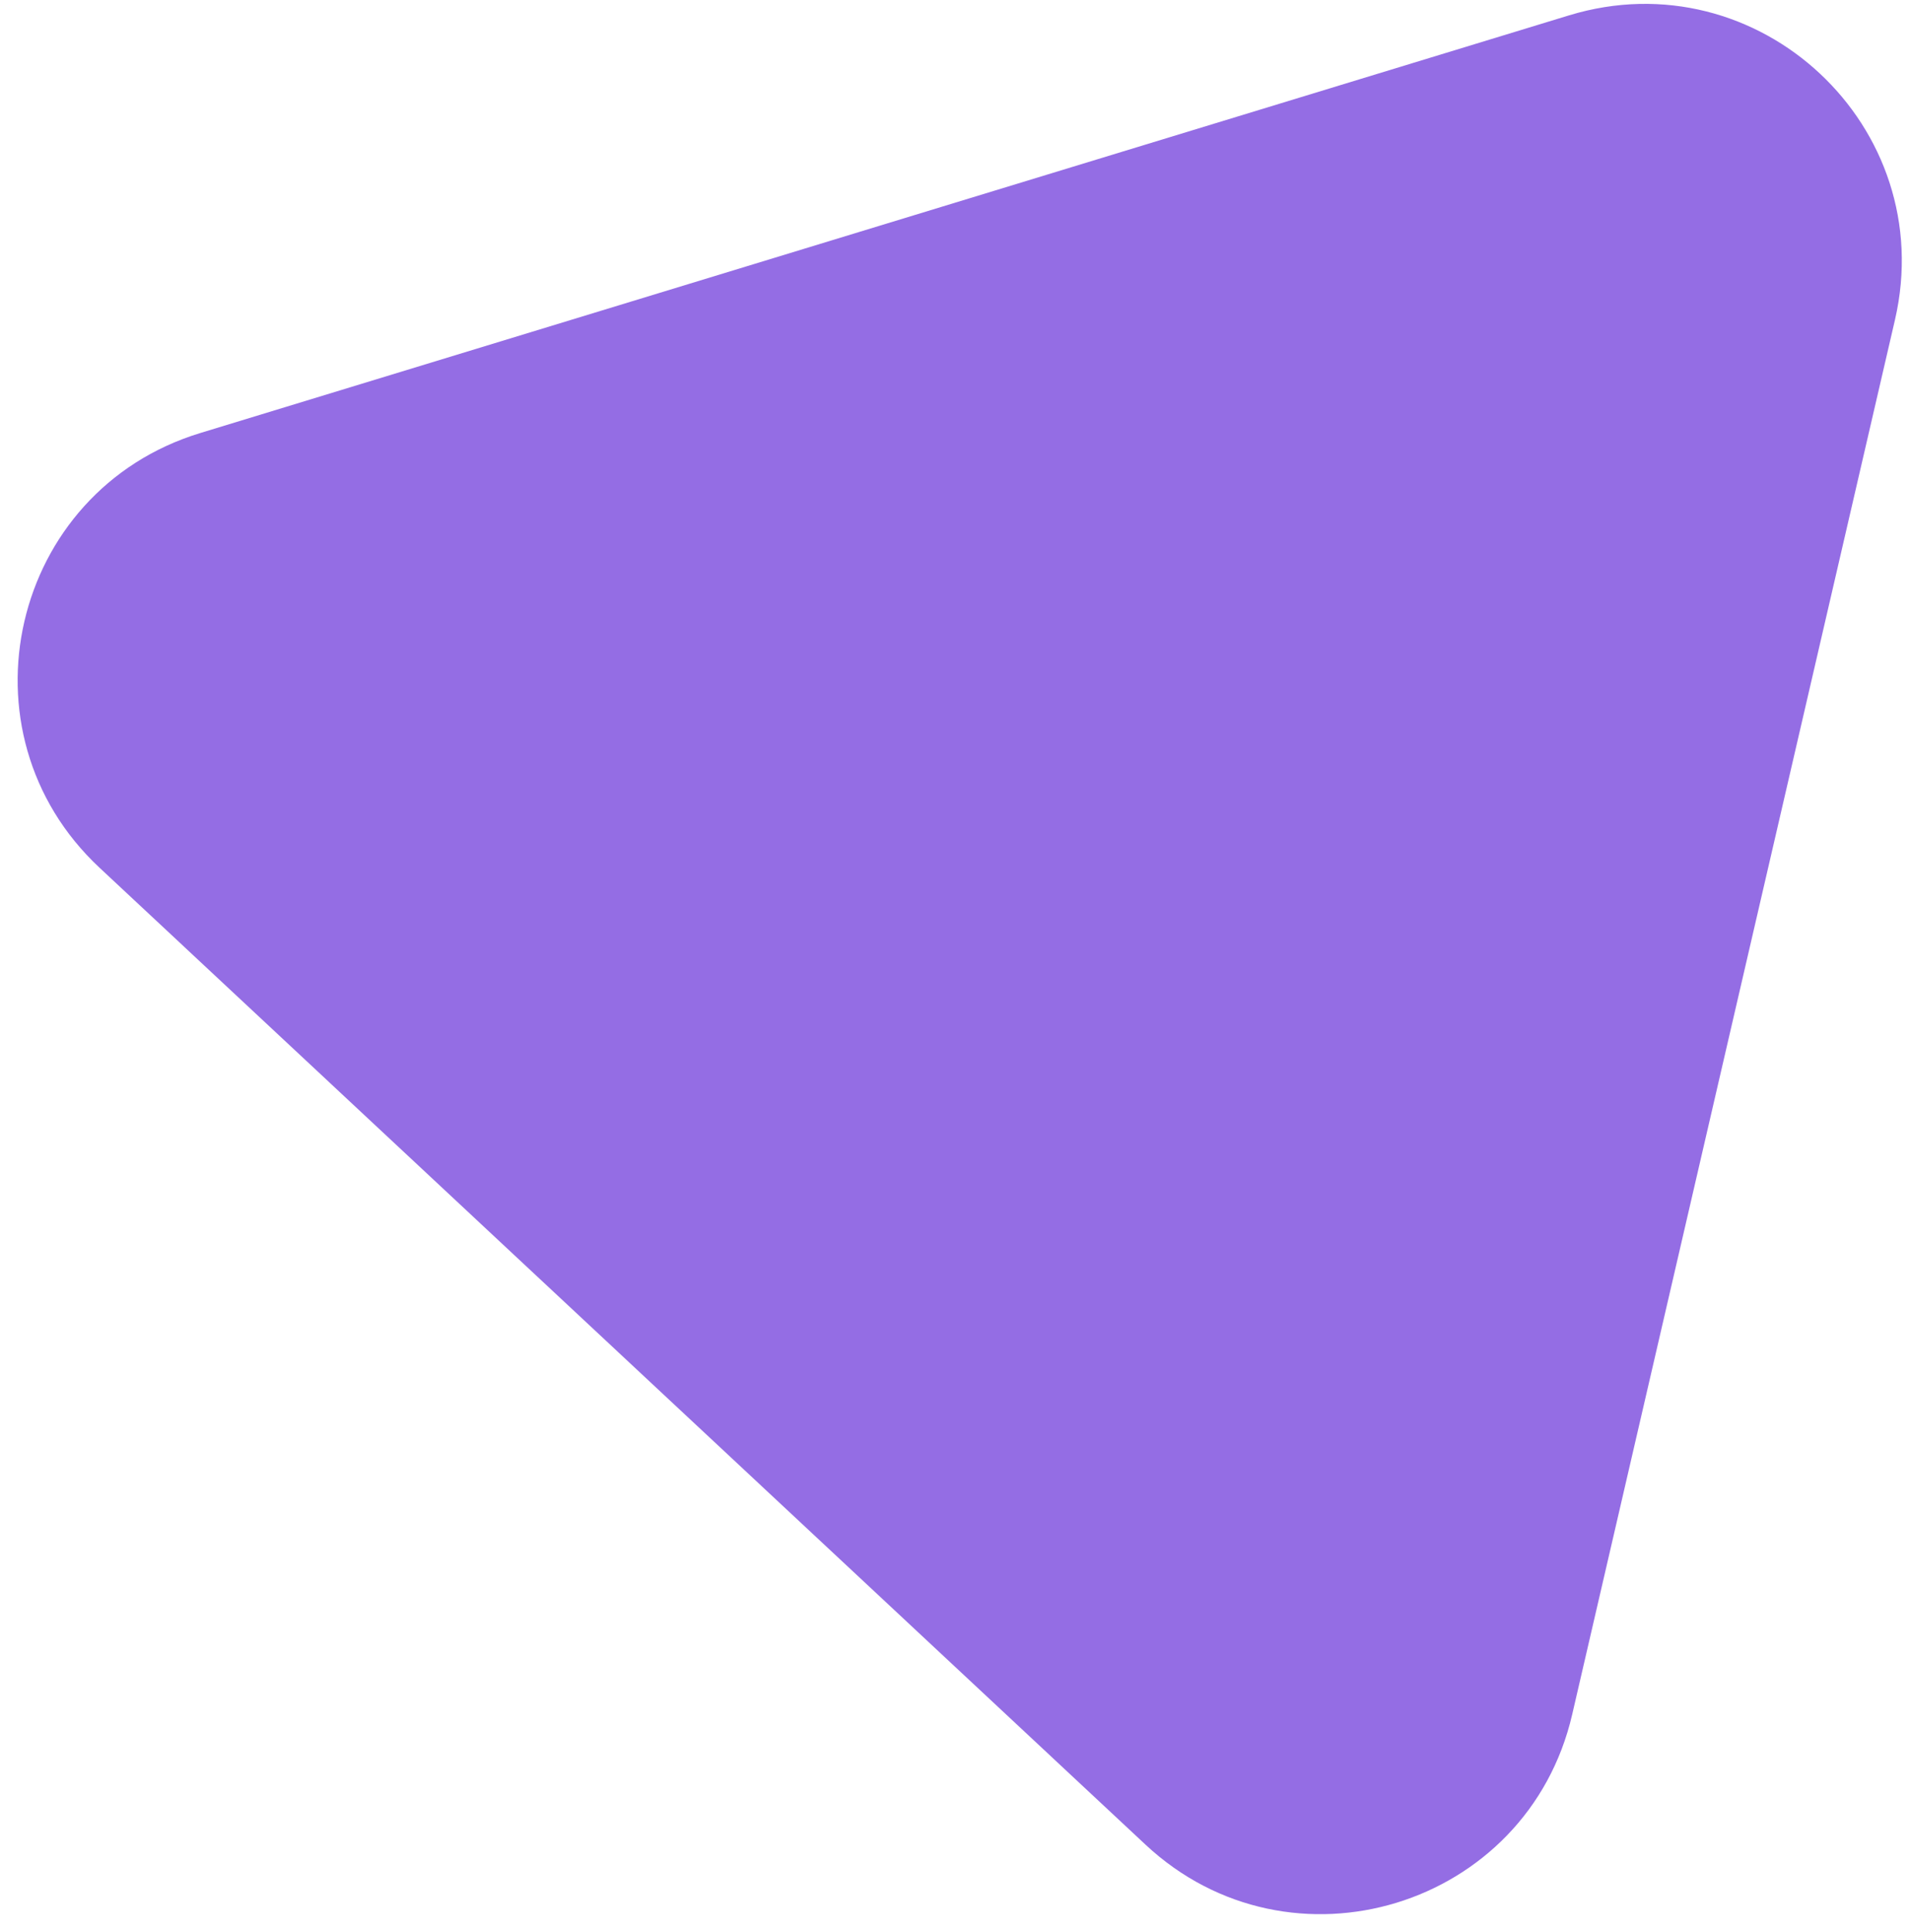 <svg width="89" height="90" viewBox="0 0 89 90" fill="none" xmlns="http://www.w3.org/2000/svg">
<path d="M73.107 0.717C81.942 -1.979 90.382 5.902 88.299 14.901L73.259 79.865C71.175 88.864 60.13 92.233 53.378 85.929L4.639 40.422C-2.114 34.118 0.491 22.869 9.327 20.173L73.107 0.717Z" fill="#946DE4"/>
</svg>
